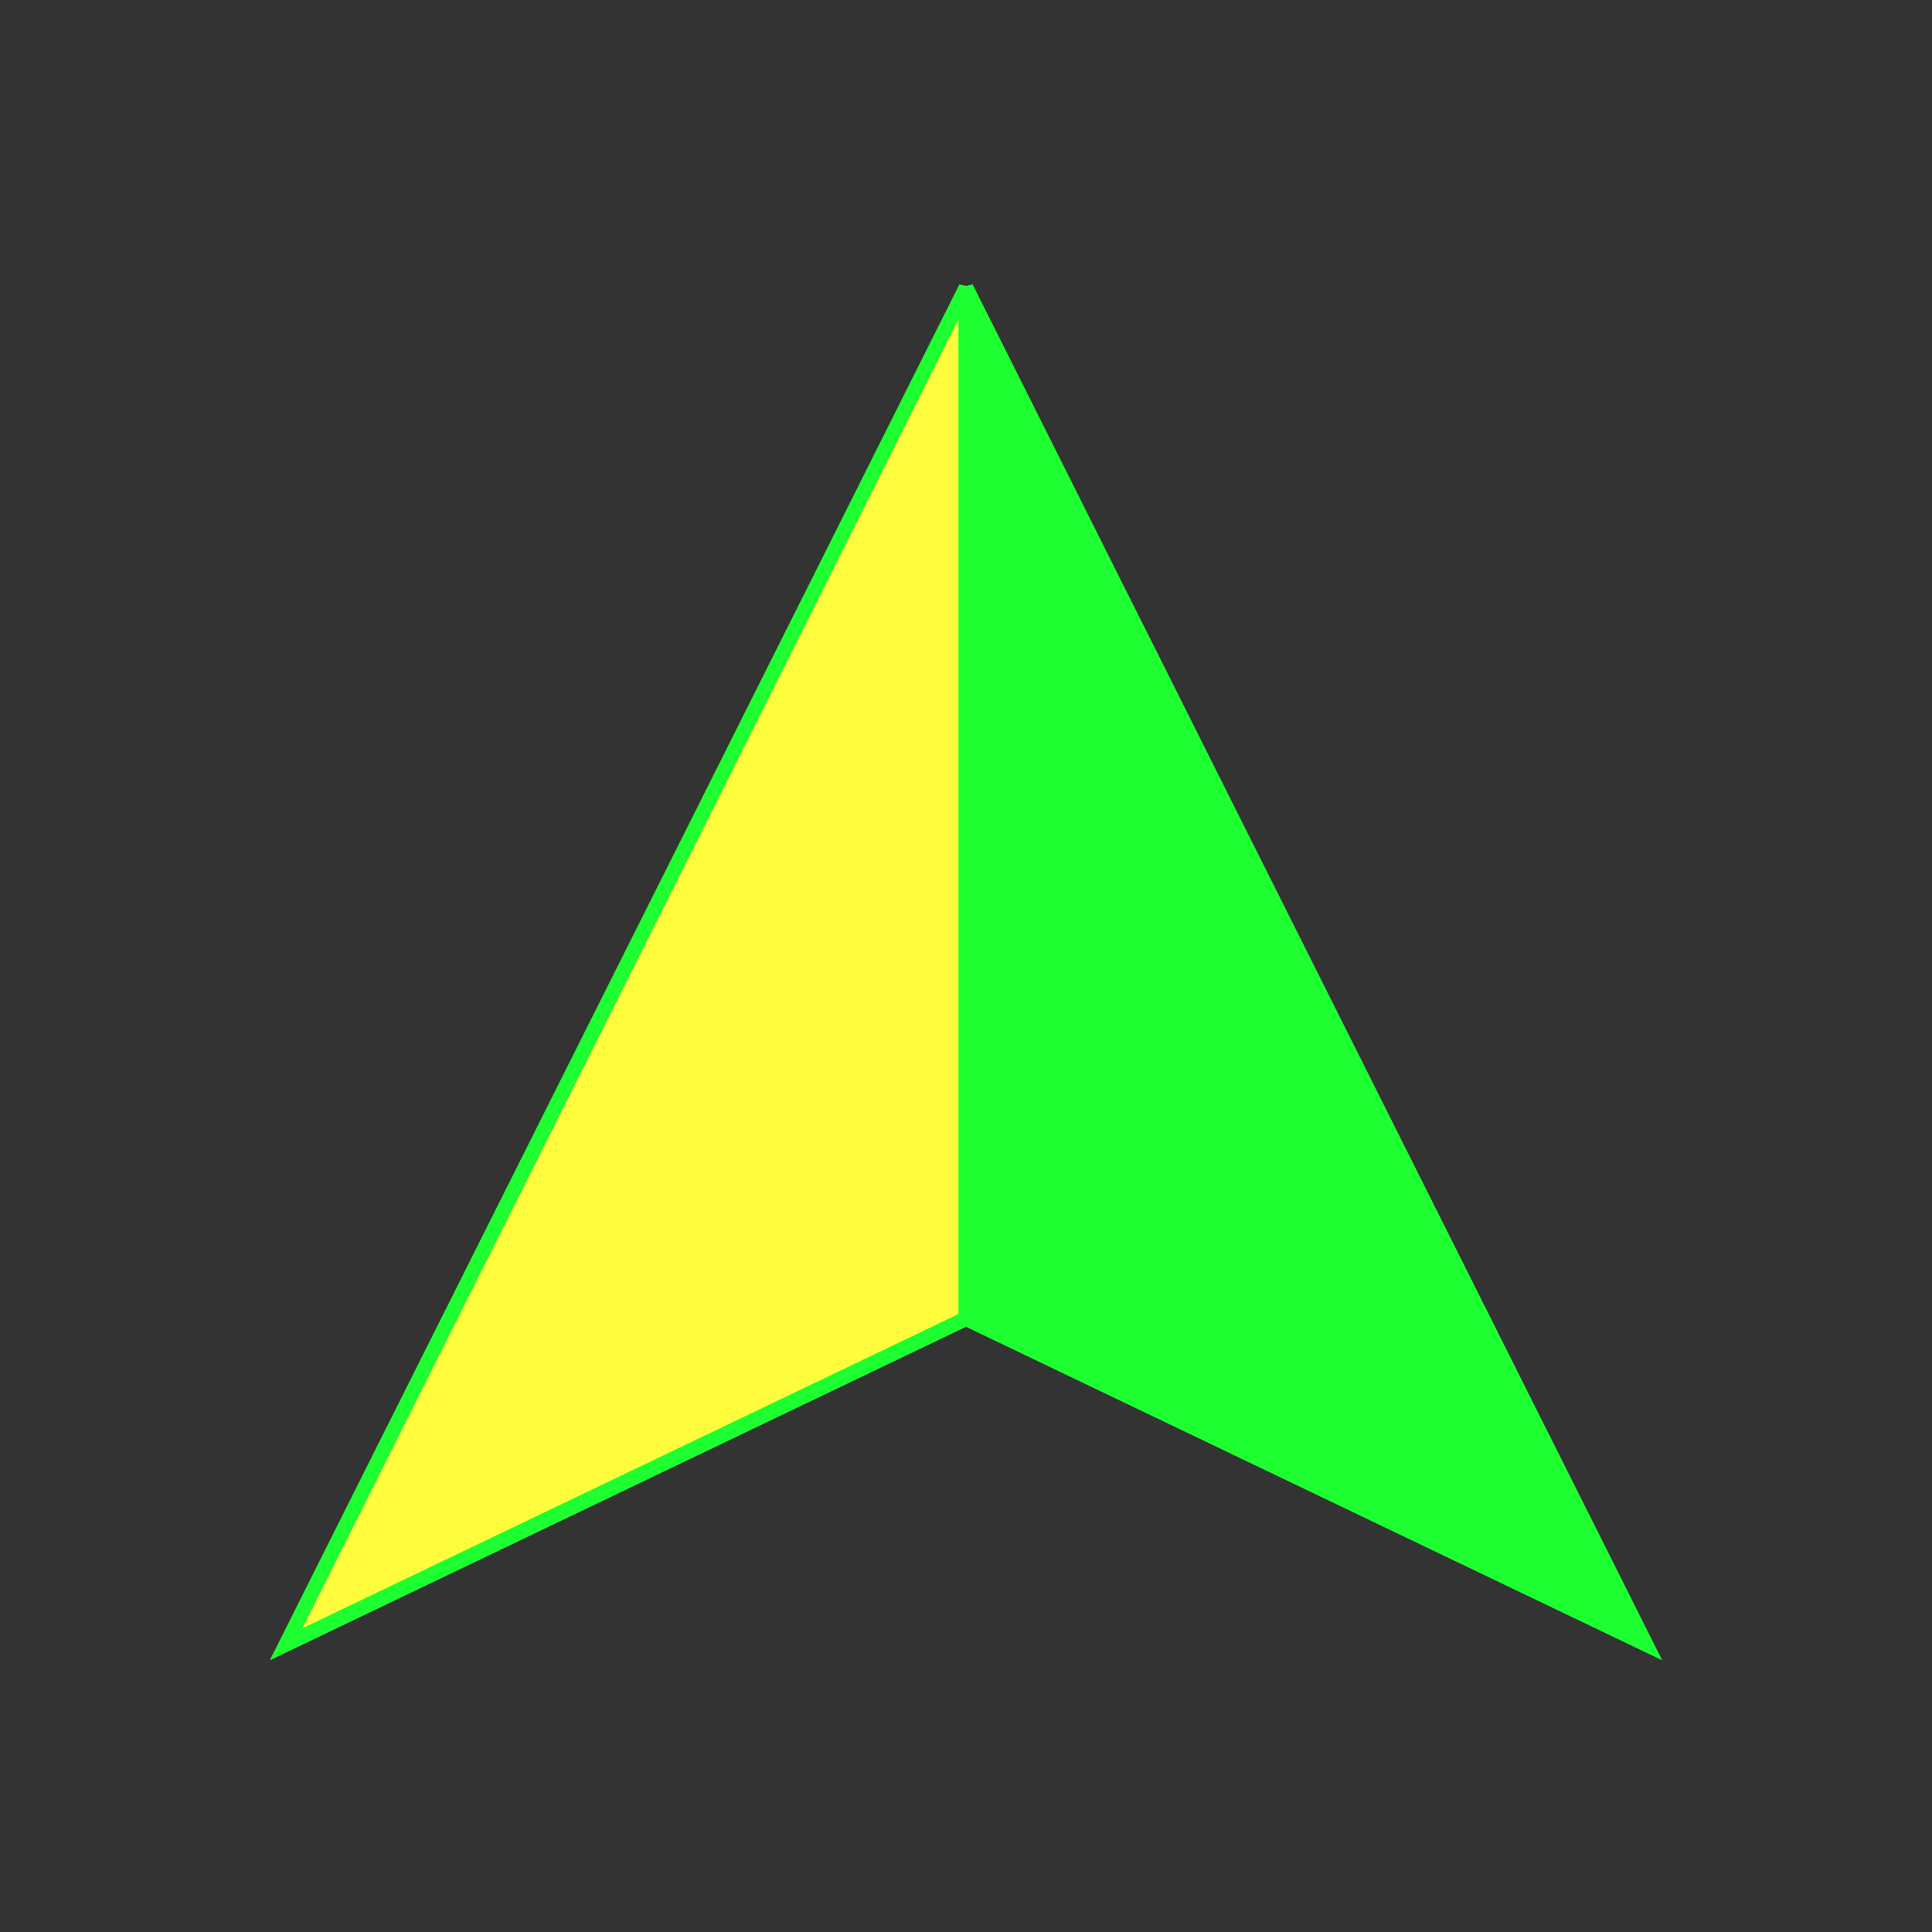<?xml version="1.0" encoding="utf-8"?>
<!-- Generator: Adobe Illustrator 16.0.0, SVG Export Plug-In . SVG Version: 6.00 Build 0)  -->
<!DOCTYPE svg PUBLIC "-//W3C//DTD SVG 1.1//EN" "http://www.w3.org/Graphics/SVG/1.1/DTD/svg11.dtd">
<svg version="1.1" id="Layer_1" xmlns="http://www.w3.org/2000/svg" xmlns:xlink="http://www.w3.org/1999/xlink" x="0px" y="0px"
	 width="580px" height="580px" viewBox="0 0 580 580" enable-background="new 0 0 580 580" xml:space="preserve">
<rect x="0" y="0" width="580" height="580" fill="#333333" stroke="none"/>
<path fill="#FFFB3D" stroke="#1EFF31" stroke-width="4.444" d="M290,86.366L85.877,493.634L290,395.857V86.366z"/>
<path fill="#1EFF31" stroke="#1EFF31" stroke-width="4.444" d="M290,395.857l204.123,97.777L290,86.366V395.857z"/>
</svg>
